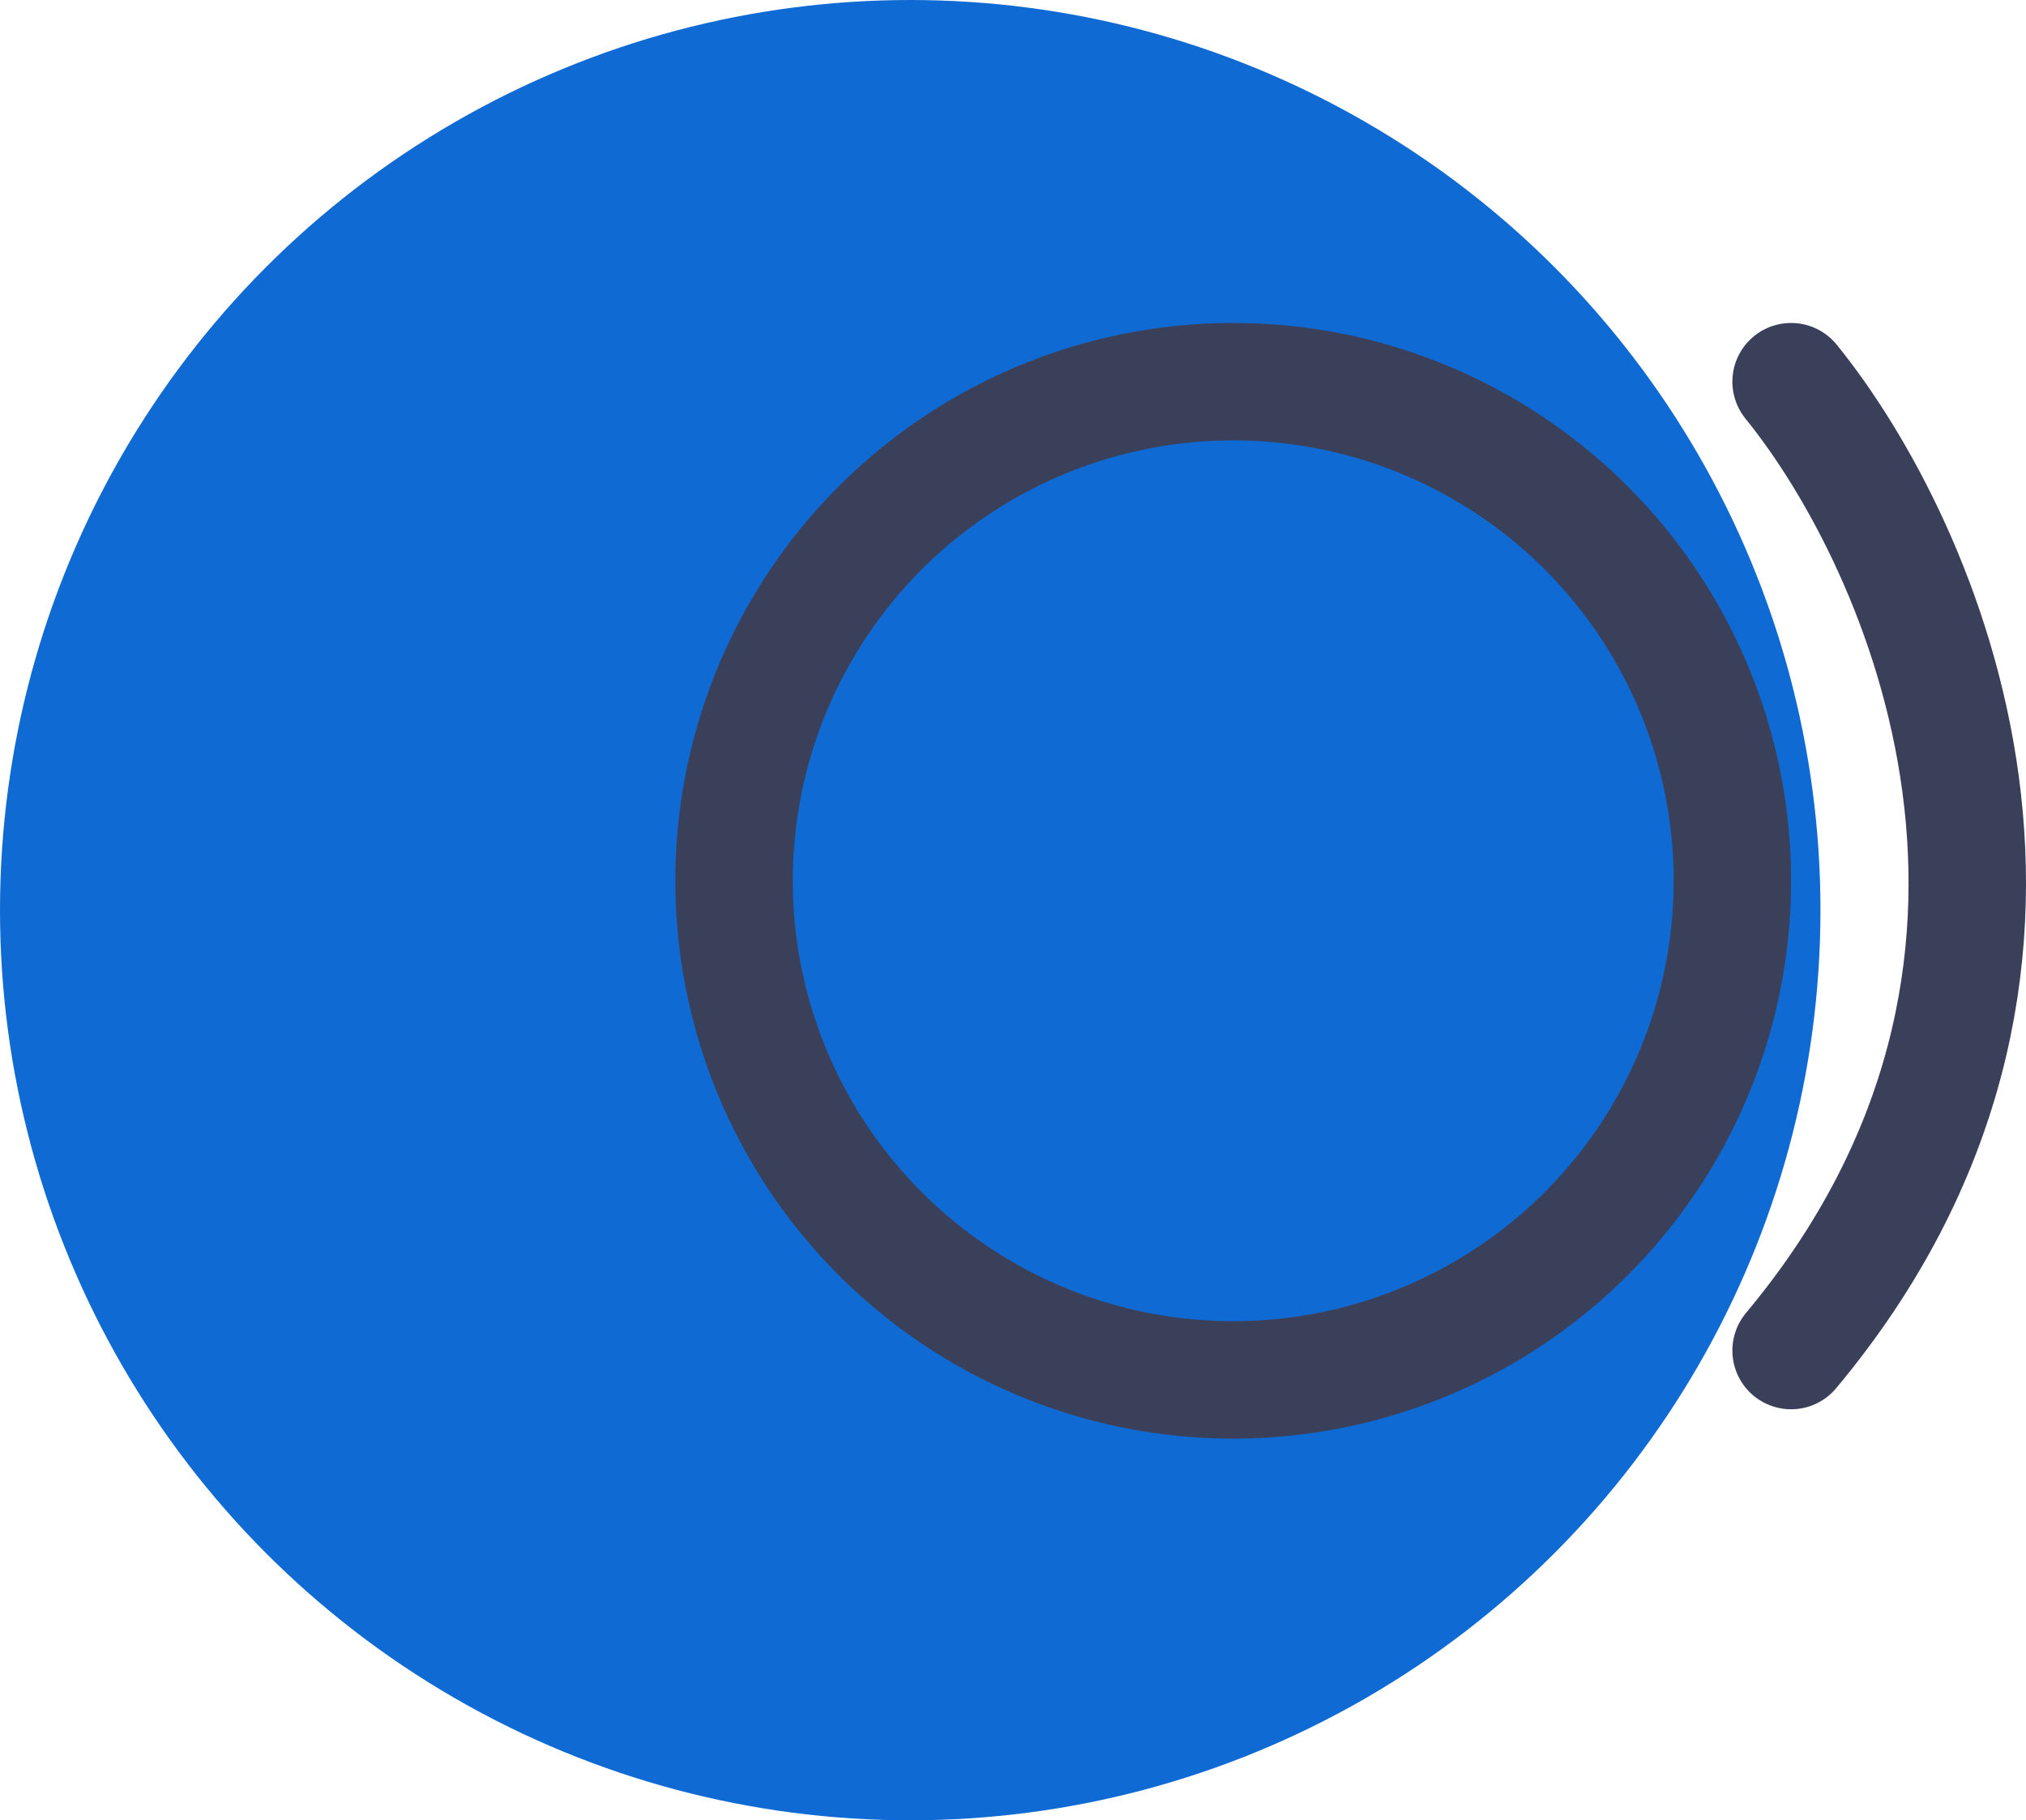 <svg width="69" height="62" viewBox="0 0 69 62" fill="none" xmlns="http://www.w3.org/2000/svg">
<g clip-path="url(#clip0_955_4651)">
<circle cx="31" cy="31" r="31" fill="#106AD4"/>
<circle cx="42" cy="30" r="17" stroke="#3A405A" stroke-width="4"/>
<path d="M61 13C65.528 18.578 71.867 32.986 61 46" stroke="#3A405A" stroke-width="4" stroke-linecap="round"/>
</g>
<defs>
<clipPath id="clip0_955_4651">
<rect width="69" height="62" fill="white"/>
</clipPath>
</defs>
</svg>
